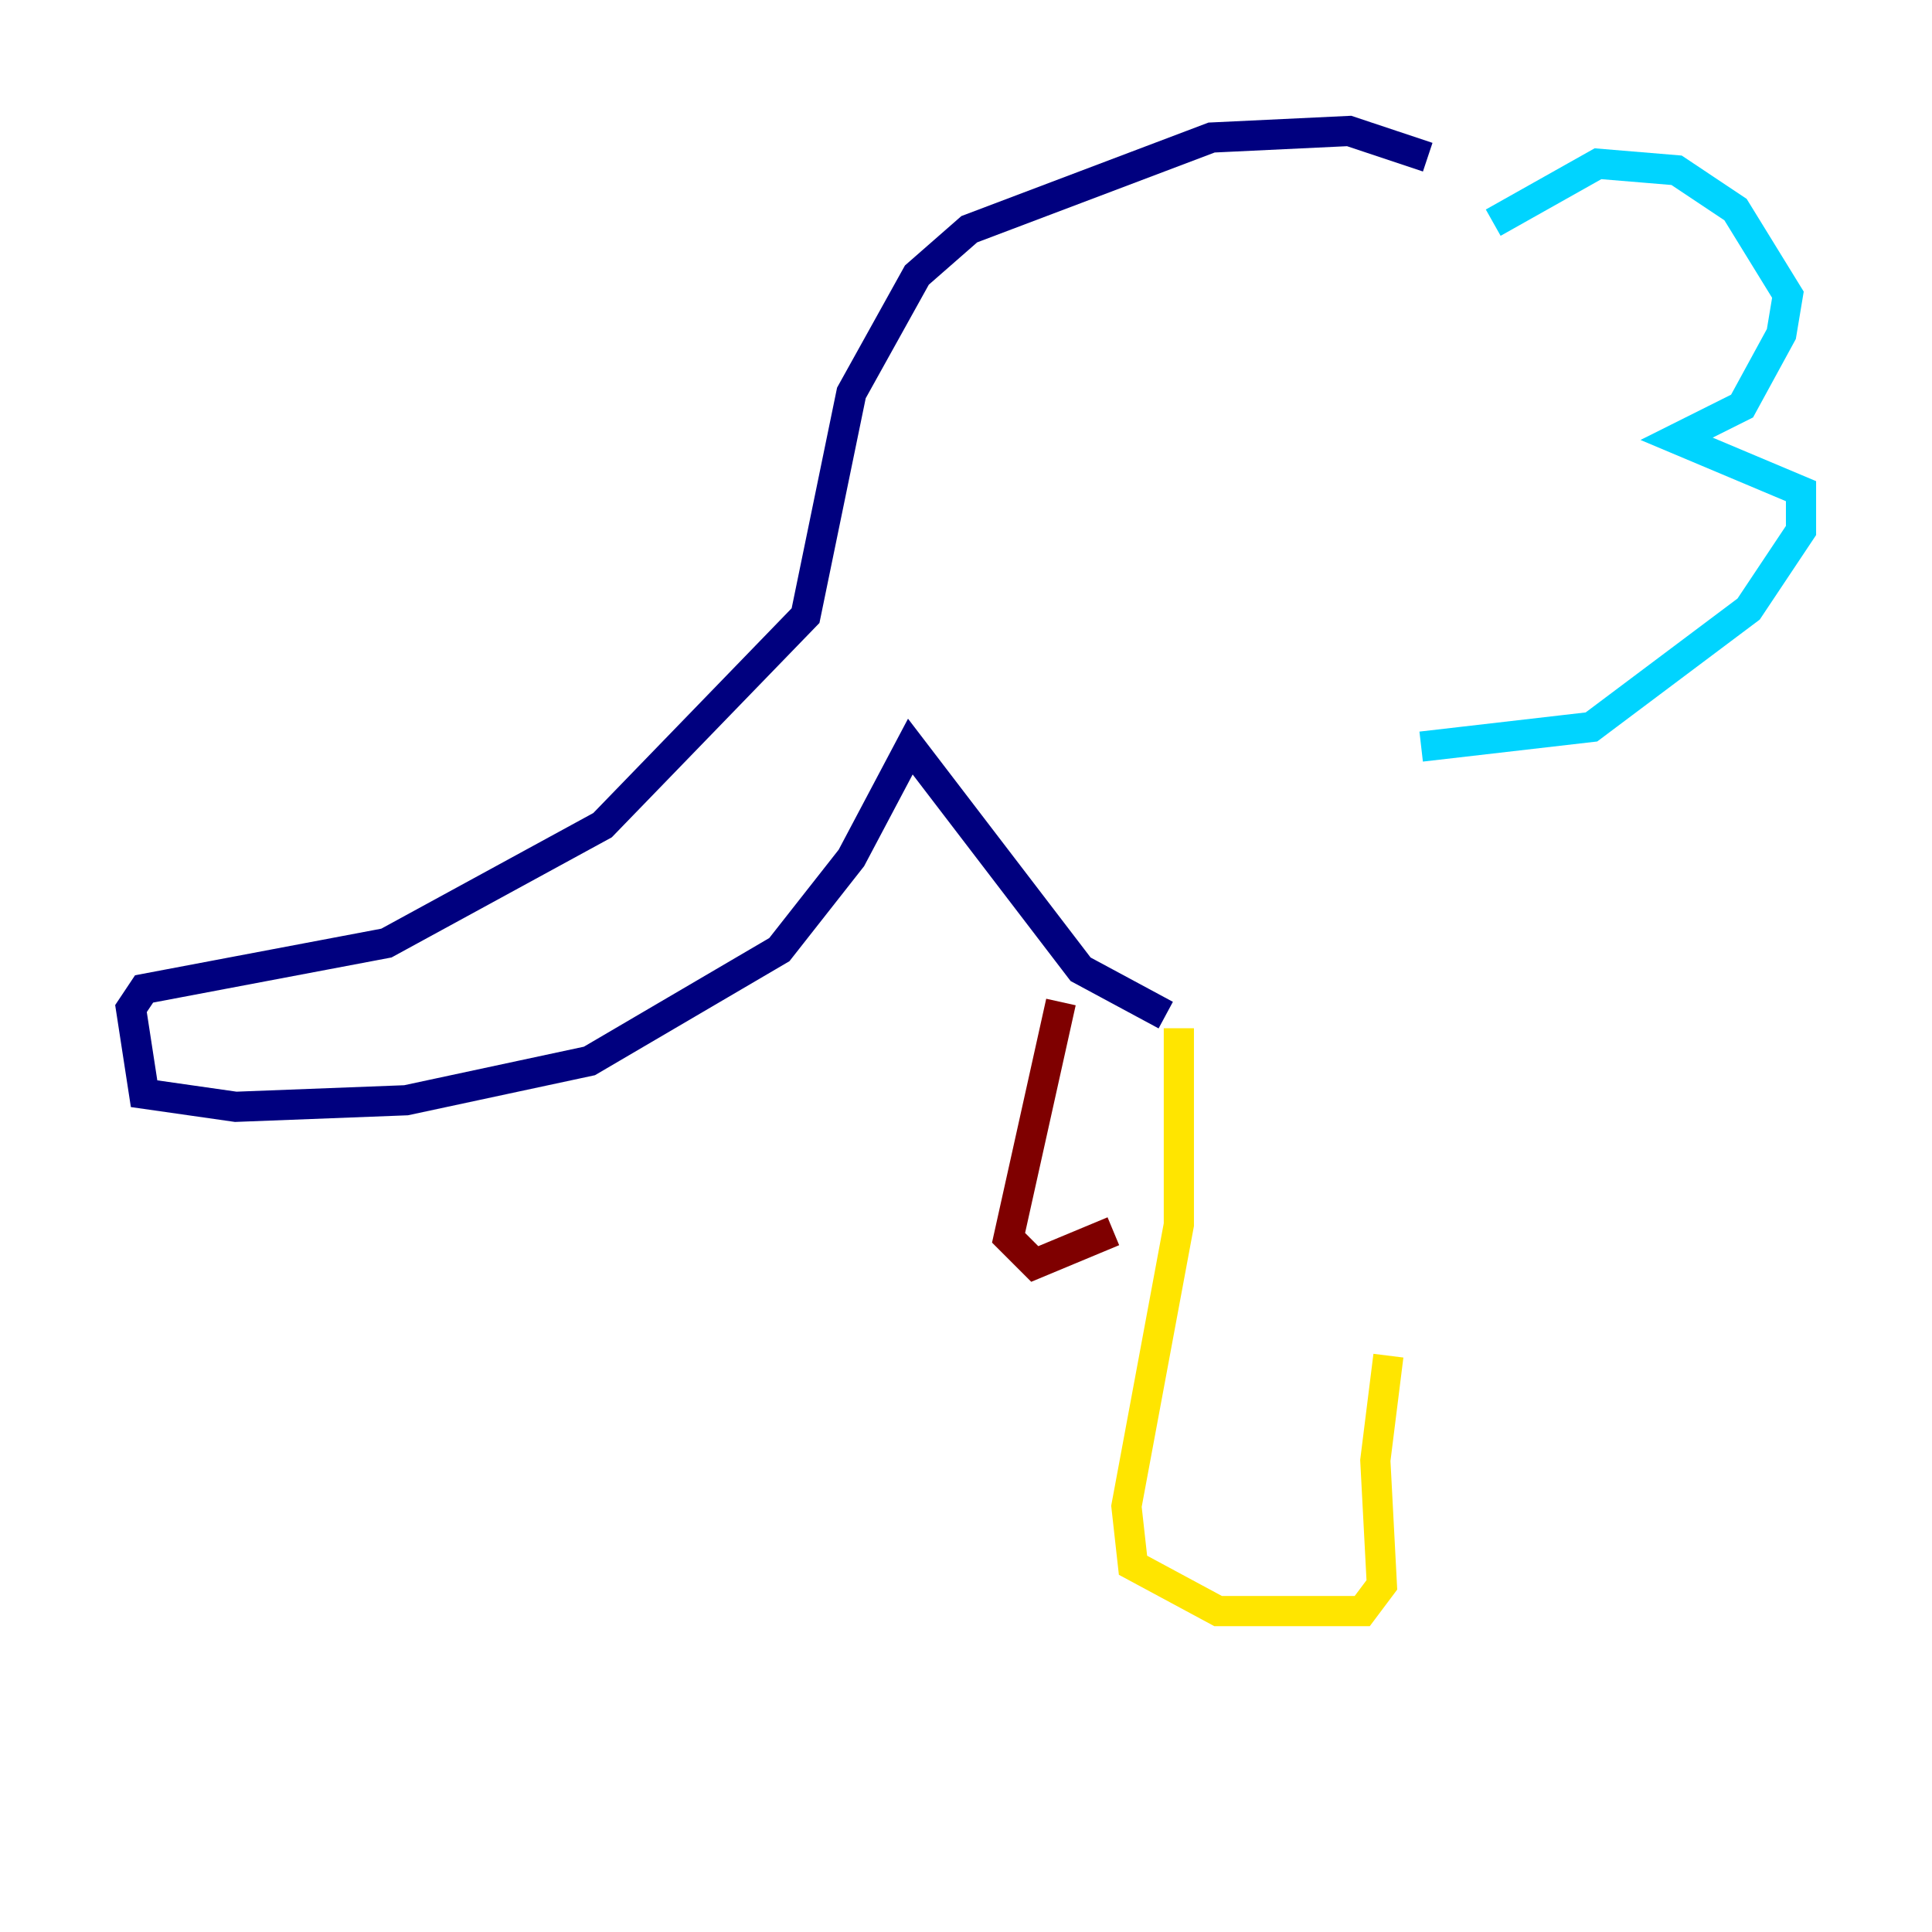 <?xml version="1.0" encoding="utf-8" ?>
<svg baseProfile="tiny" height="128" version="1.2" viewBox="0,0,128,128" width="128" xmlns="http://www.w3.org/2000/svg" xmlns:ev="http://www.w3.org/2001/xml-events" xmlns:xlink="http://www.w3.org/1999/xlink"><defs /><polyline fill="none" points="94.59,10.414 89.383,8.678 80.271,9.112 64.217,15.186 60.746,18.224 56.407,26.034 53.37,40.786 39.919,54.671 25.6,62.481 9.546,65.519 8.678,66.82 9.546,72.461 15.62,73.329 26.902,72.895 39.051,70.291 51.634,62.915 56.407,56.841 60.312,49.464 71.593,64.217 77.234,67.254" stroke="#00007f" stroke-width="2" /><polyline fill="none" points="98.929,14.752 105.871,10.848 111.078,11.281 114.983,13.885 118.454,19.525 118.02,22.129 115.417,26.902 111.078,29.071 119.322,32.542 119.322,35.146 115.851,40.352 105.437,48.163 94.156,49.464" stroke="#00d4ff" stroke-width="2" /><polyline fill="none" points="78.102,68.122 78.102,81.139 74.63,99.797 75.064,103.702 80.705,106.739 90.251,106.739 91.552,105.003 91.119,96.759 91.986,89.817" stroke="#ffe500" stroke-width="2" /><polyline fill="none" points="70.291,66.386 66.82,82.007 68.556,83.742 73.763,81.573" stroke="#7f0000" stroke-width="2" /></svg>